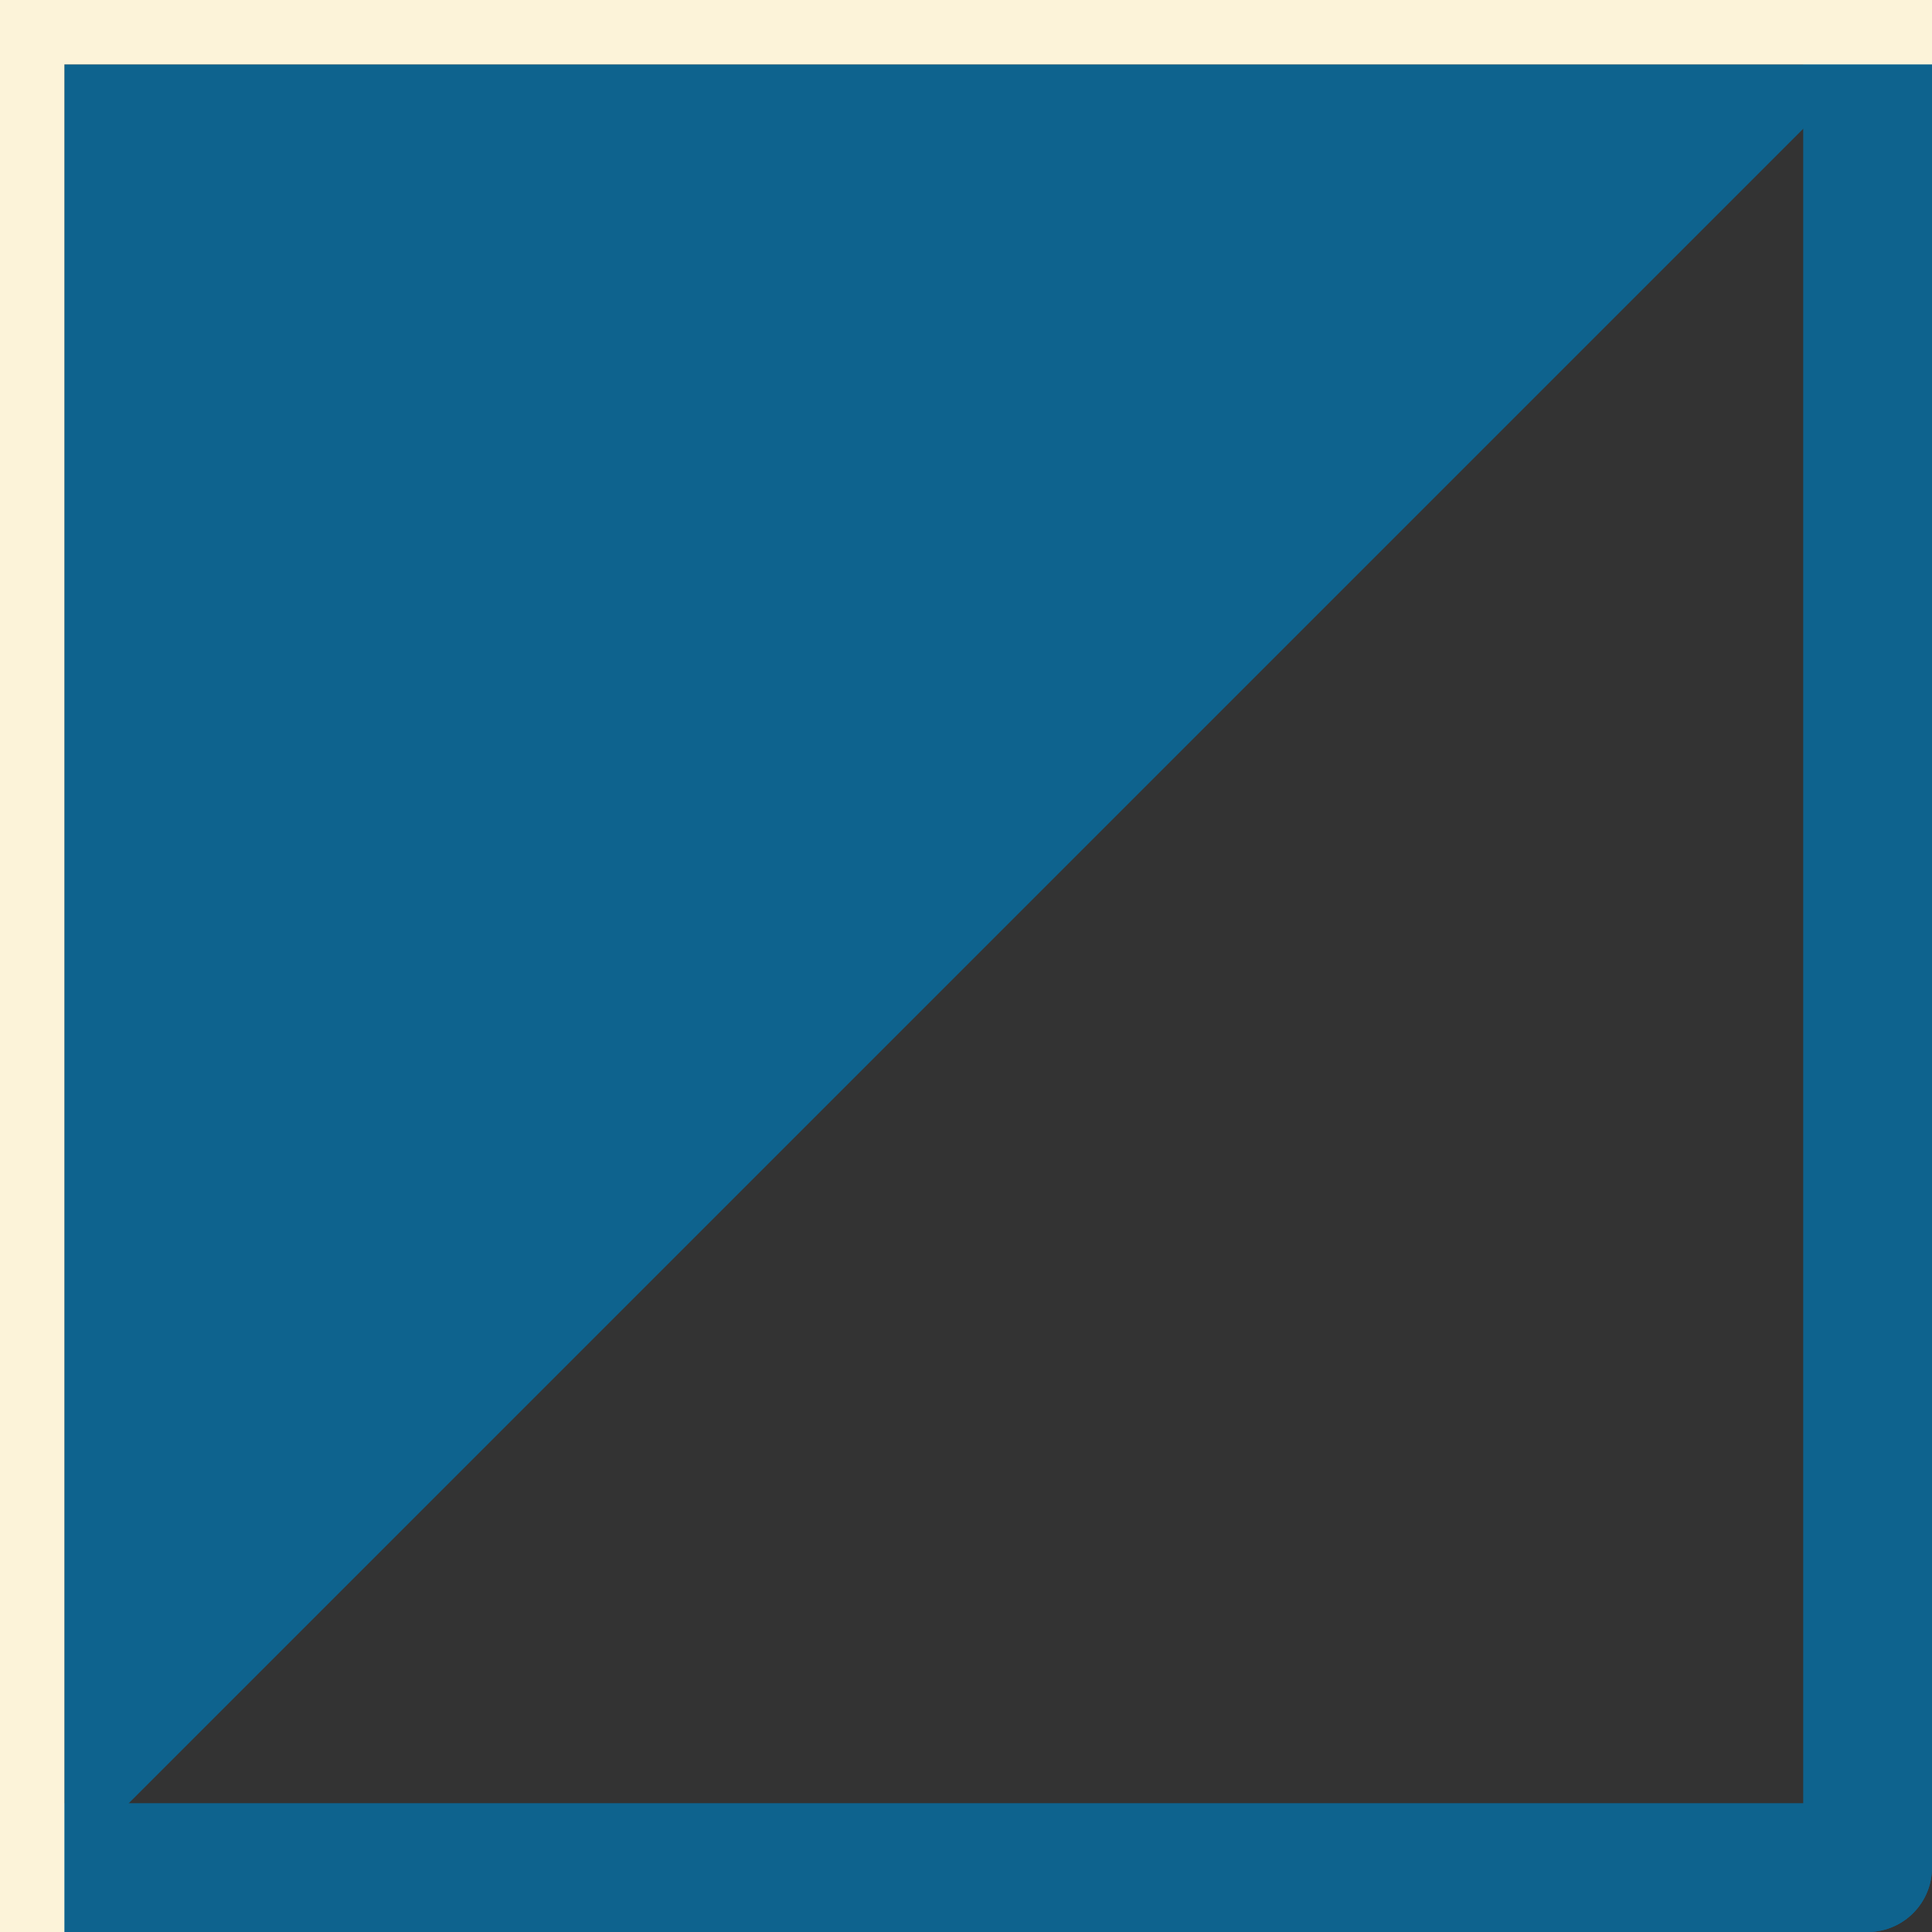 <?xml version="1.0" encoding="UTF-8" standalone="no"?>
<svg
   class="inline large base"
   viewBox="0 0 75 75"
   preserveAspectRatio="xMidYMid meet"
   role="img"
   version="1.1"
   id="svg14"
   sodipodi:docname="blue_square_with_triangle.svg"
   inkscape:version="1.1.2 (b8e25be833, 2022-02-05)"
   xmlns:inkscape="http://www.inkscape.org/namespaces/inkscape"
   xmlns:sodipodi="http://sodipodi.sourceforge.net/DTD/sodipodi-0.dtd"
   xmlns="http://www.w3.org/2000/svg"
   xmlns:svg="http://www.w3.org/2000/svg"
   xmlns:rdf="http://www.w3.org/1999/02/22-rdf-syntax-ns#"
   xmlns:cc="http://creativecommons.org/ns#"
   xmlns:dc="http://purl.org/dc/elements/1.1/">
  <rect x="0" y="0" width="75" height="75" fill="#333333" stroke="none"/>
  <defs
     id="defs18" />
  <sodipodi:namedview
     id="namedview16"
     pagecolor="#ffffff"
     bordercolor="#666666"
     borderopacity="1.0"
     inkscape:pageshadow="2"
     inkscape:pageopacity="0.0"
     inkscape:pagecheckerboard="0"
     showgrid="false"
     inkscape:zoom="9.5866667"
     inkscape:cx="37.5"
     inkscape:cy="37.5"
     inkscape:window-width="3768"
     inkscape:window-height="2096"
     inkscape:window-x="72"
     inkscape:window-y="27"
     inkscape:window-maximized="1"
     inkscape:current-layer="svg14" />
  <title
     id="title2">Book 2, Prop 4 -- Blue square with triangle</title>
  <polygon
     class="fill-blue"
     points="2.5,2.5 2.5,72.5 72.5,2.5 "
     style="fill:#0e638e;fill-opacity:1;stroke-opacity:0;"
     id="polygon4" />
  <line
     class="stroke-blue"
     x1="72.5"
     y1="72.5"
     x2="2.5"
     y2="72.5"
     style="stroke:#0e638e;stroke-width:5;stroke-opacity:1;stroke-linecap:round;stroke-linejoin:round;fill-opacity:0;"
     id="line6" />
  <line
     class="stroke-blue"
     x1="72.5"
     y1="2.5"
     x2="72.5"
     y2="72.5"
     style="stroke:#0e638e;stroke-width:5;stroke-opacity:1;stroke-linecap:round;stroke-linejoin:round;fill-opacity:0;"
     id="line8" />
  <rect
     class="fill-trans"
     x="-1.67"
     y="-7.44"
     width="80.31"
     height="9.94"
     style="fill:#fcf3d9;fill-opacity:1;stroke-opacity:0"
     id="rect10"
     transform="matrix(0.984,0,0,0.259,1.296,1.853)" />
  <rect
     class="fill-trans"
     x="-8.82"
     y="-3.95"
     width="11.32"
     height="84.96"
     style="fill:#fcf3d9;fill-opacity:1;stroke-opacity:0"
     id="rect12"
     transform="matrix(0.25,0,0,0.895,1.875,3.328)" />
</svg>
